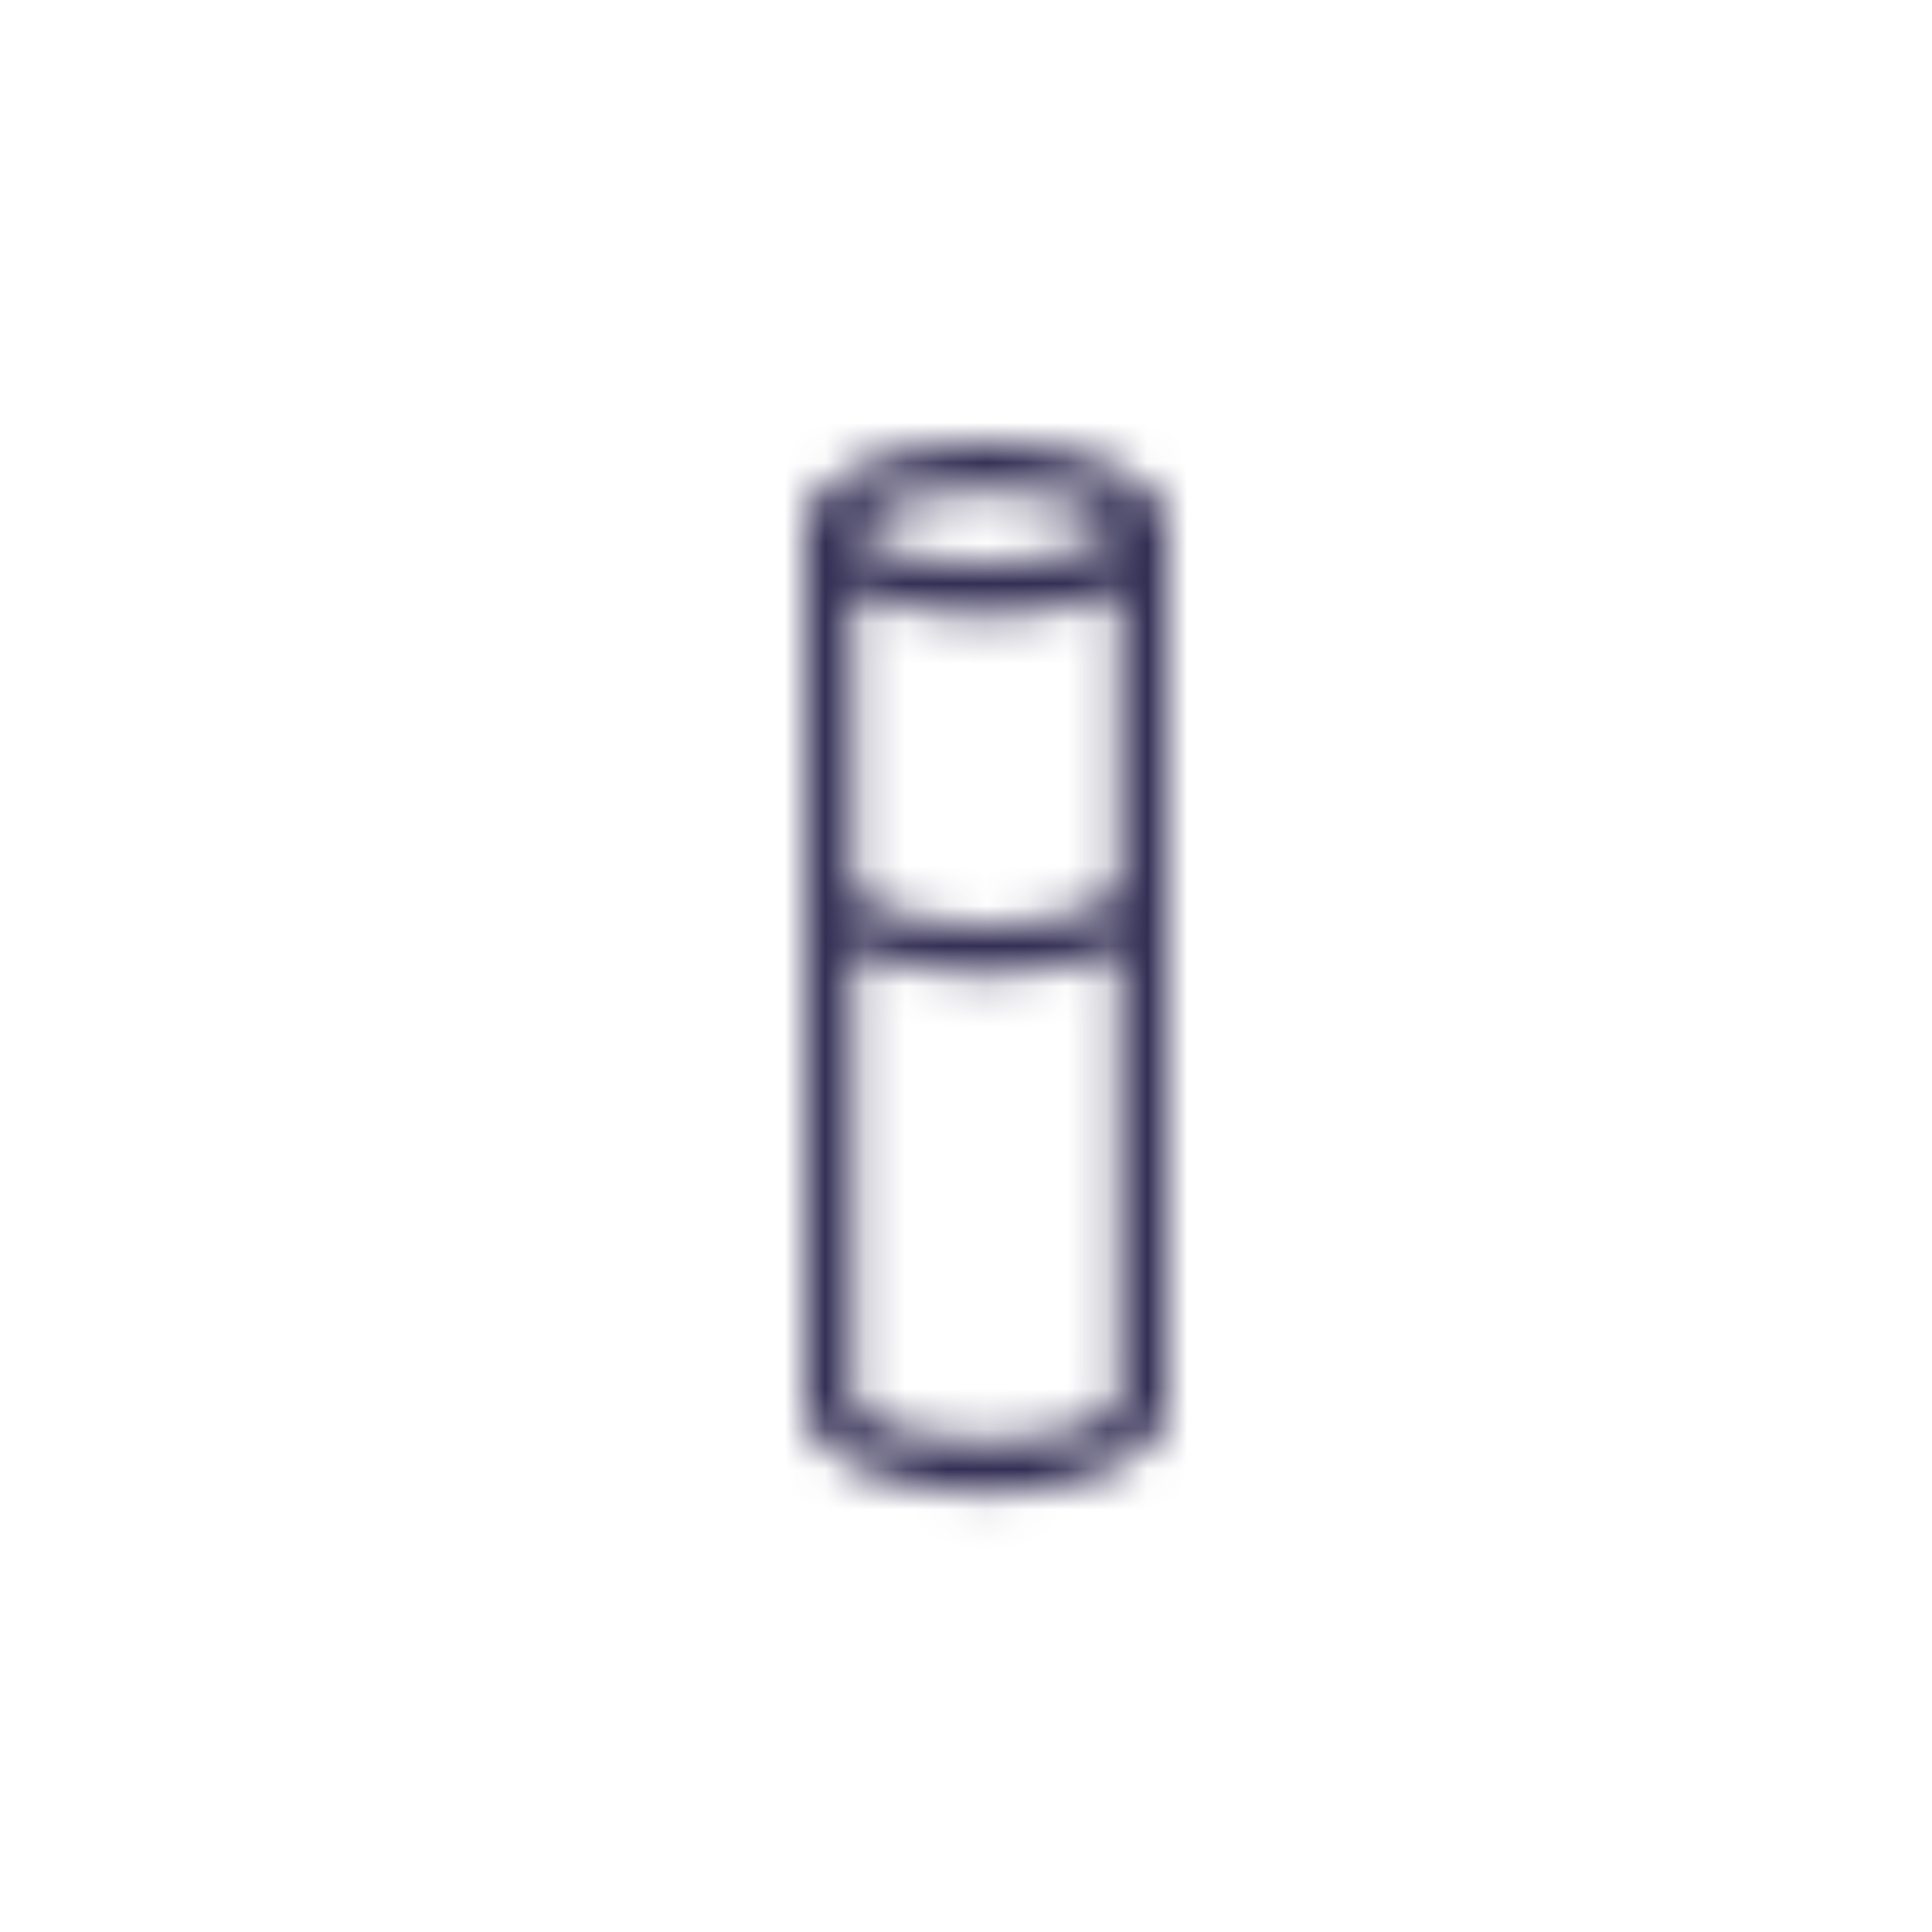 <svg viewBox="0 0 48 48" fill="none" xmlns="http://www.w3.org/2000/svg">
  <title>Moisturizer Glyph</title>
  <mask id="mask0" mask-type="alpha" maskUnits="userSpaceOnUse" x="20" y="11" width="9" height="27">
    <path d="M29 13.1C28.9 10.3 20.1 10.3 20 13.1V34.9C20 36.3 22.3 37.1 24.5 37.1C26.7 37.1 29 36.3 29 34.9V13.1ZM21.3 13.1C21.4 12.8 22.5 12.2 24.5 12.2C26.5 12.2 27.6 12.8 27.7 13.1C27.7 13.3 26.5 14 24.4 14C22.3 14 21.2 13.4 21.3 13.1C21.2 13.1 21.3 13.1 21.3 13.1ZM24.5 35.8C22.5 35.8 21.3 35.2 21.2 34.9V23.6C22.1 24 23.3 24.2 24.5 24.2C25.7 24.2 26.9 24 27.8 23.6V34.9C27.7 35.2 26.5 35.8 24.5 35.8ZM24.5 23C22.4 23 21.2 22.3 21.2 22.1V14.7C22.1 15.1 23.3 15.3 24.5 15.3C25.7 15.3 26.9 15.1 27.8 14.7V22.1C27.8 22.3 26.6 23 24.5 23Z" fill="white"/>
  </mask>
  <g mask="url(#mask0)">
    <rect width="48" height="48" fill="#332E54"/>
  </g>
</svg>

